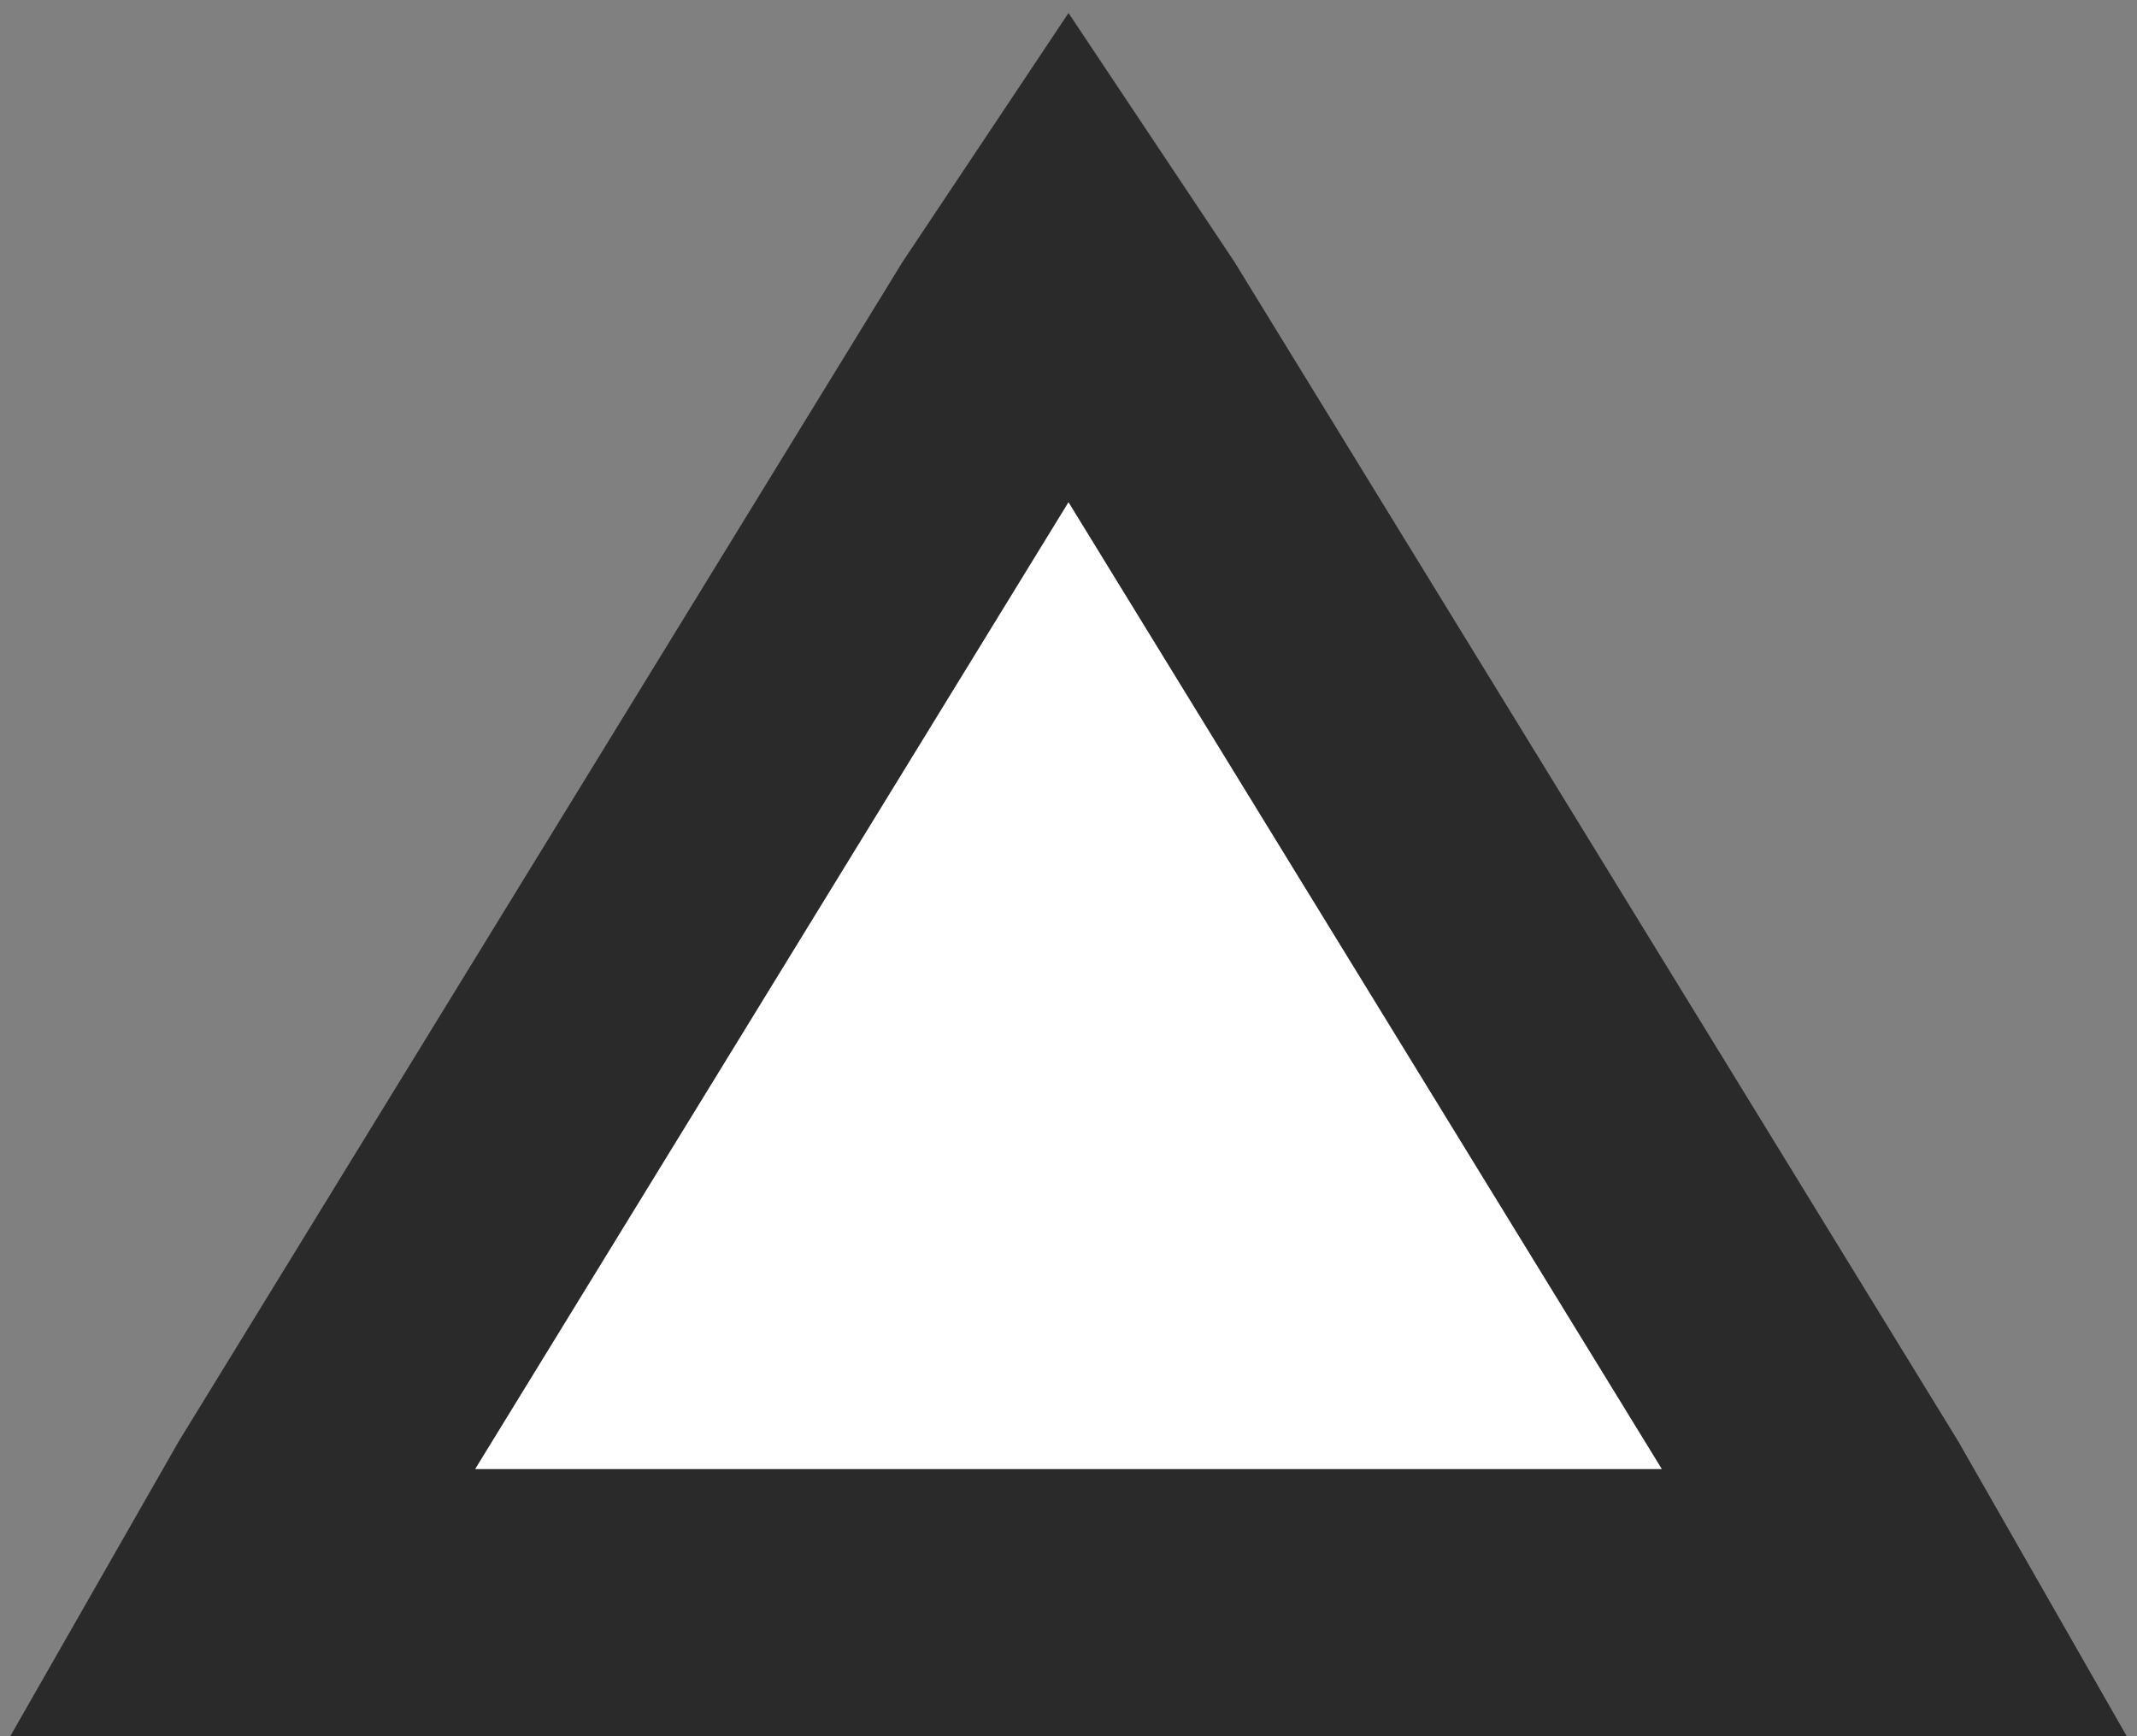 <?xml version="1.0" encoding="utf-8"?>
<!-- Generator: Adobe Illustrator 27.0.0, SVG Export Plug-In . SVG Version: 6.00 Build 0)  -->
<svg version="1.1" id="Layer_1" xmlns="http://www.w3.org/2000/svg" xmlns:xlink="http://www.w3.org/1999/xlink" x="0px" y="0px"
	 viewBox="0 0 16 13" style="enable-background:new 0 0 16 13;" xml:space="preserve">
<rect x="0" y="0" width="16" height="13" fill="#808080" stroke="none"/>
<style type="text/css">
	.st0{fill:#FFFFFF;stroke:#2A2A2A;stroke-width:2;}
</style>
<path class="st0" d="M8.4,2.5L8,1.9L7.6,2.5l-5.4,8.8L1.8,12h0.8h10.8h0.8l-0.4-0.7L8.4,2.5z"/>
</svg>
